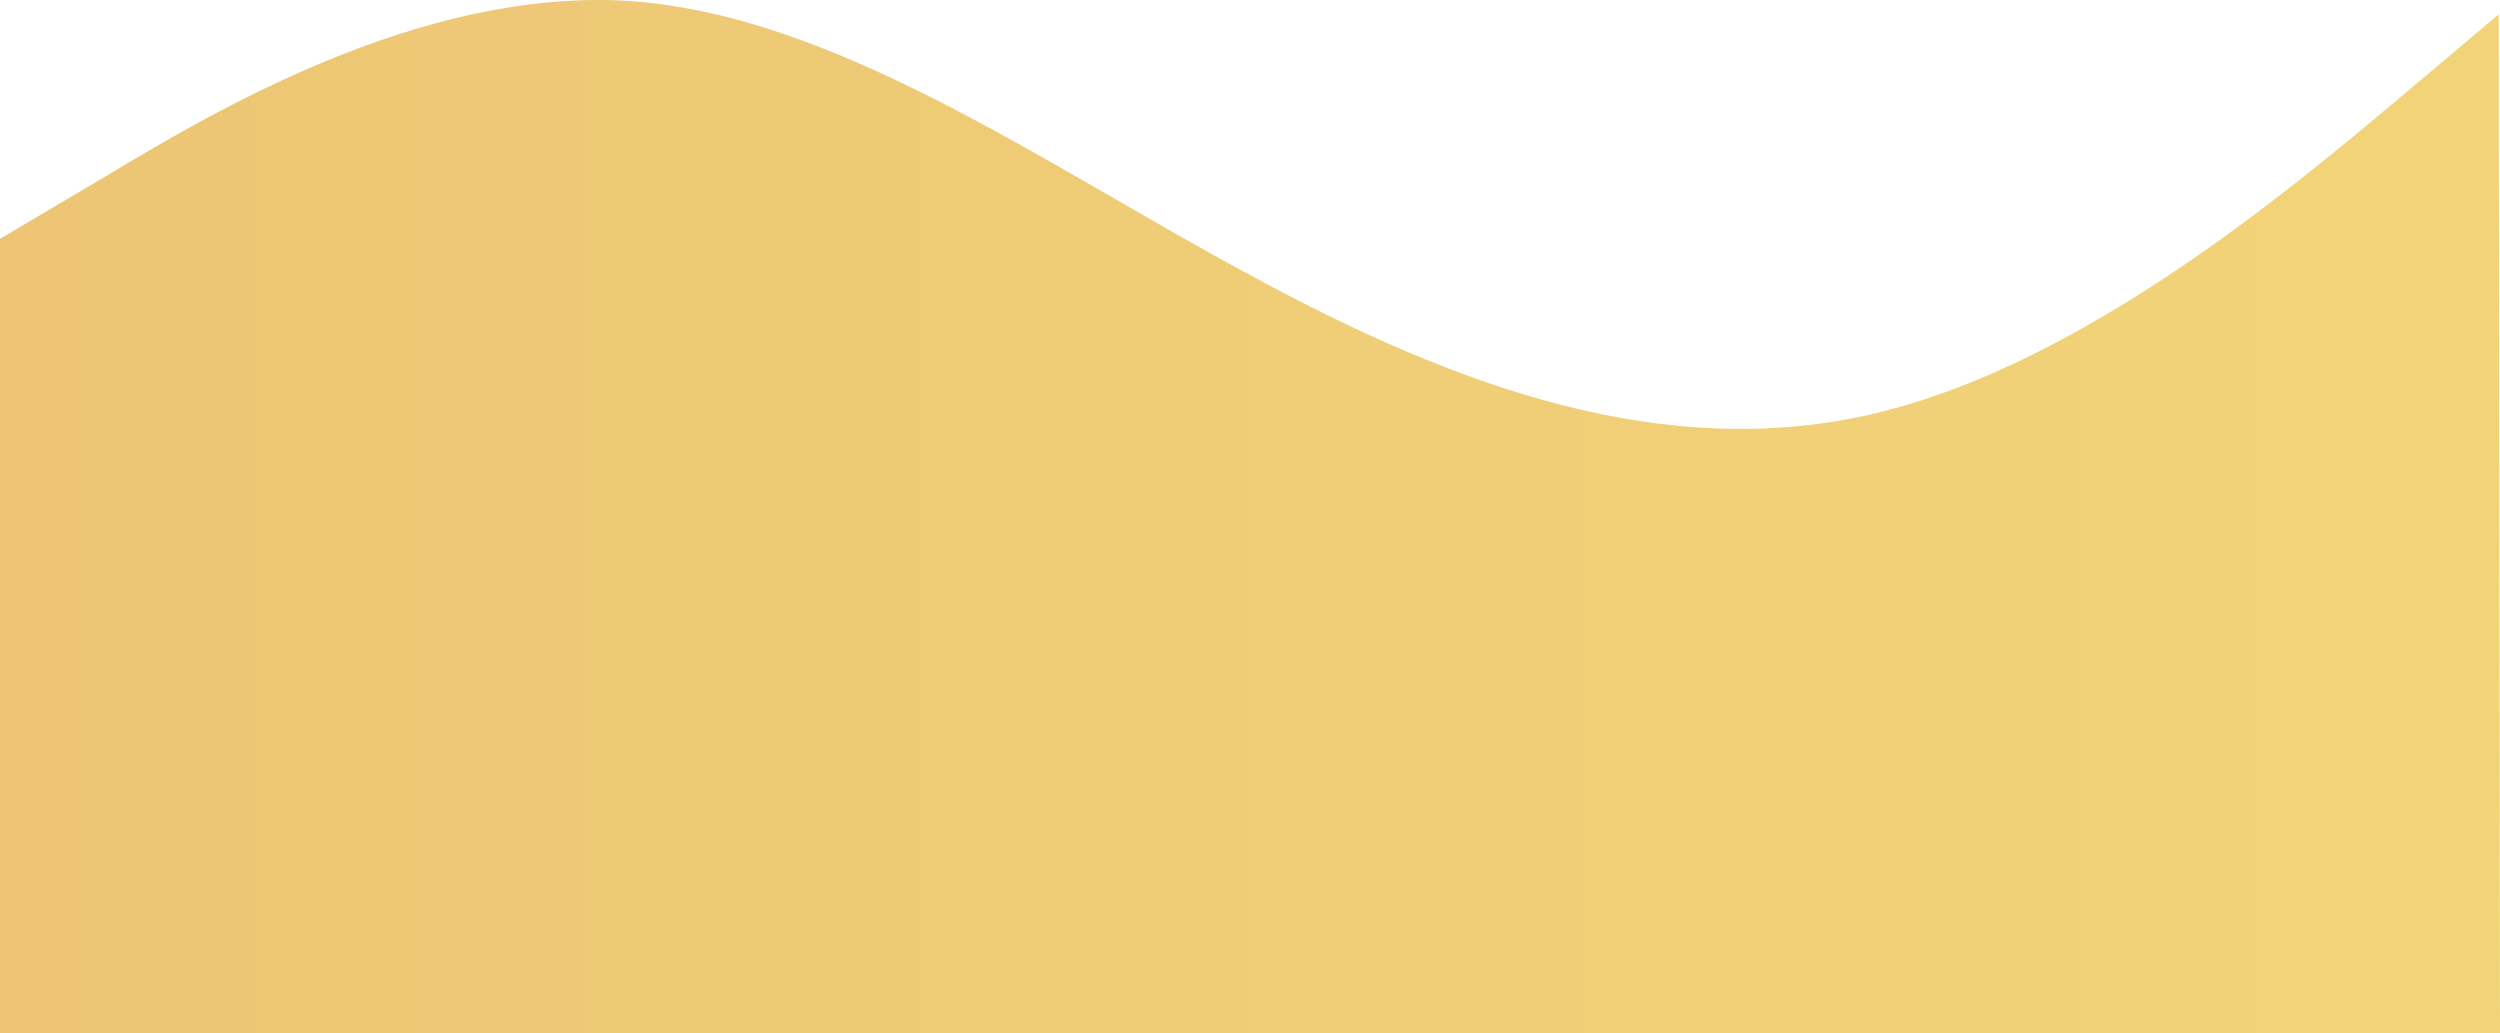 <svg width="1921" height="794" viewBox="0 0 1921 794" fill="none" xmlns="http://www.w3.org/2000/svg">
<path fill-rule="evenodd" clip-rule="evenodd" d="M1920 11L1841 77.591C1761 144.591 1601 279.591 1441 317.591C1281 355.591 1121 298.591 961 211.591C801 125.591 641 10.591 481 0.591C321 -8.409 161 87.591 81 135.591L0 183.5V794H140.5C220.5 794 380.5 794 540.5 794C700.5 794 860.5 794 1020.5 794C1180.5 794 1340.5 794 1500.5 794C1660.5 794 1820.5 794 1900.5 794H1921L1920 11Z" fill="url(#paint0_linear)"/>
<defs>
<linearGradient id="paint0_linear" x1="1921" y1="976.589" x2="0.001" y2="976.589" gradientUnits="userSpaceOnUse">
<stop stop-color="#F2D478"/>
<stop offset="1" stop-color="#EDC575"/>
</linearGradient>
</defs>
</svg>
